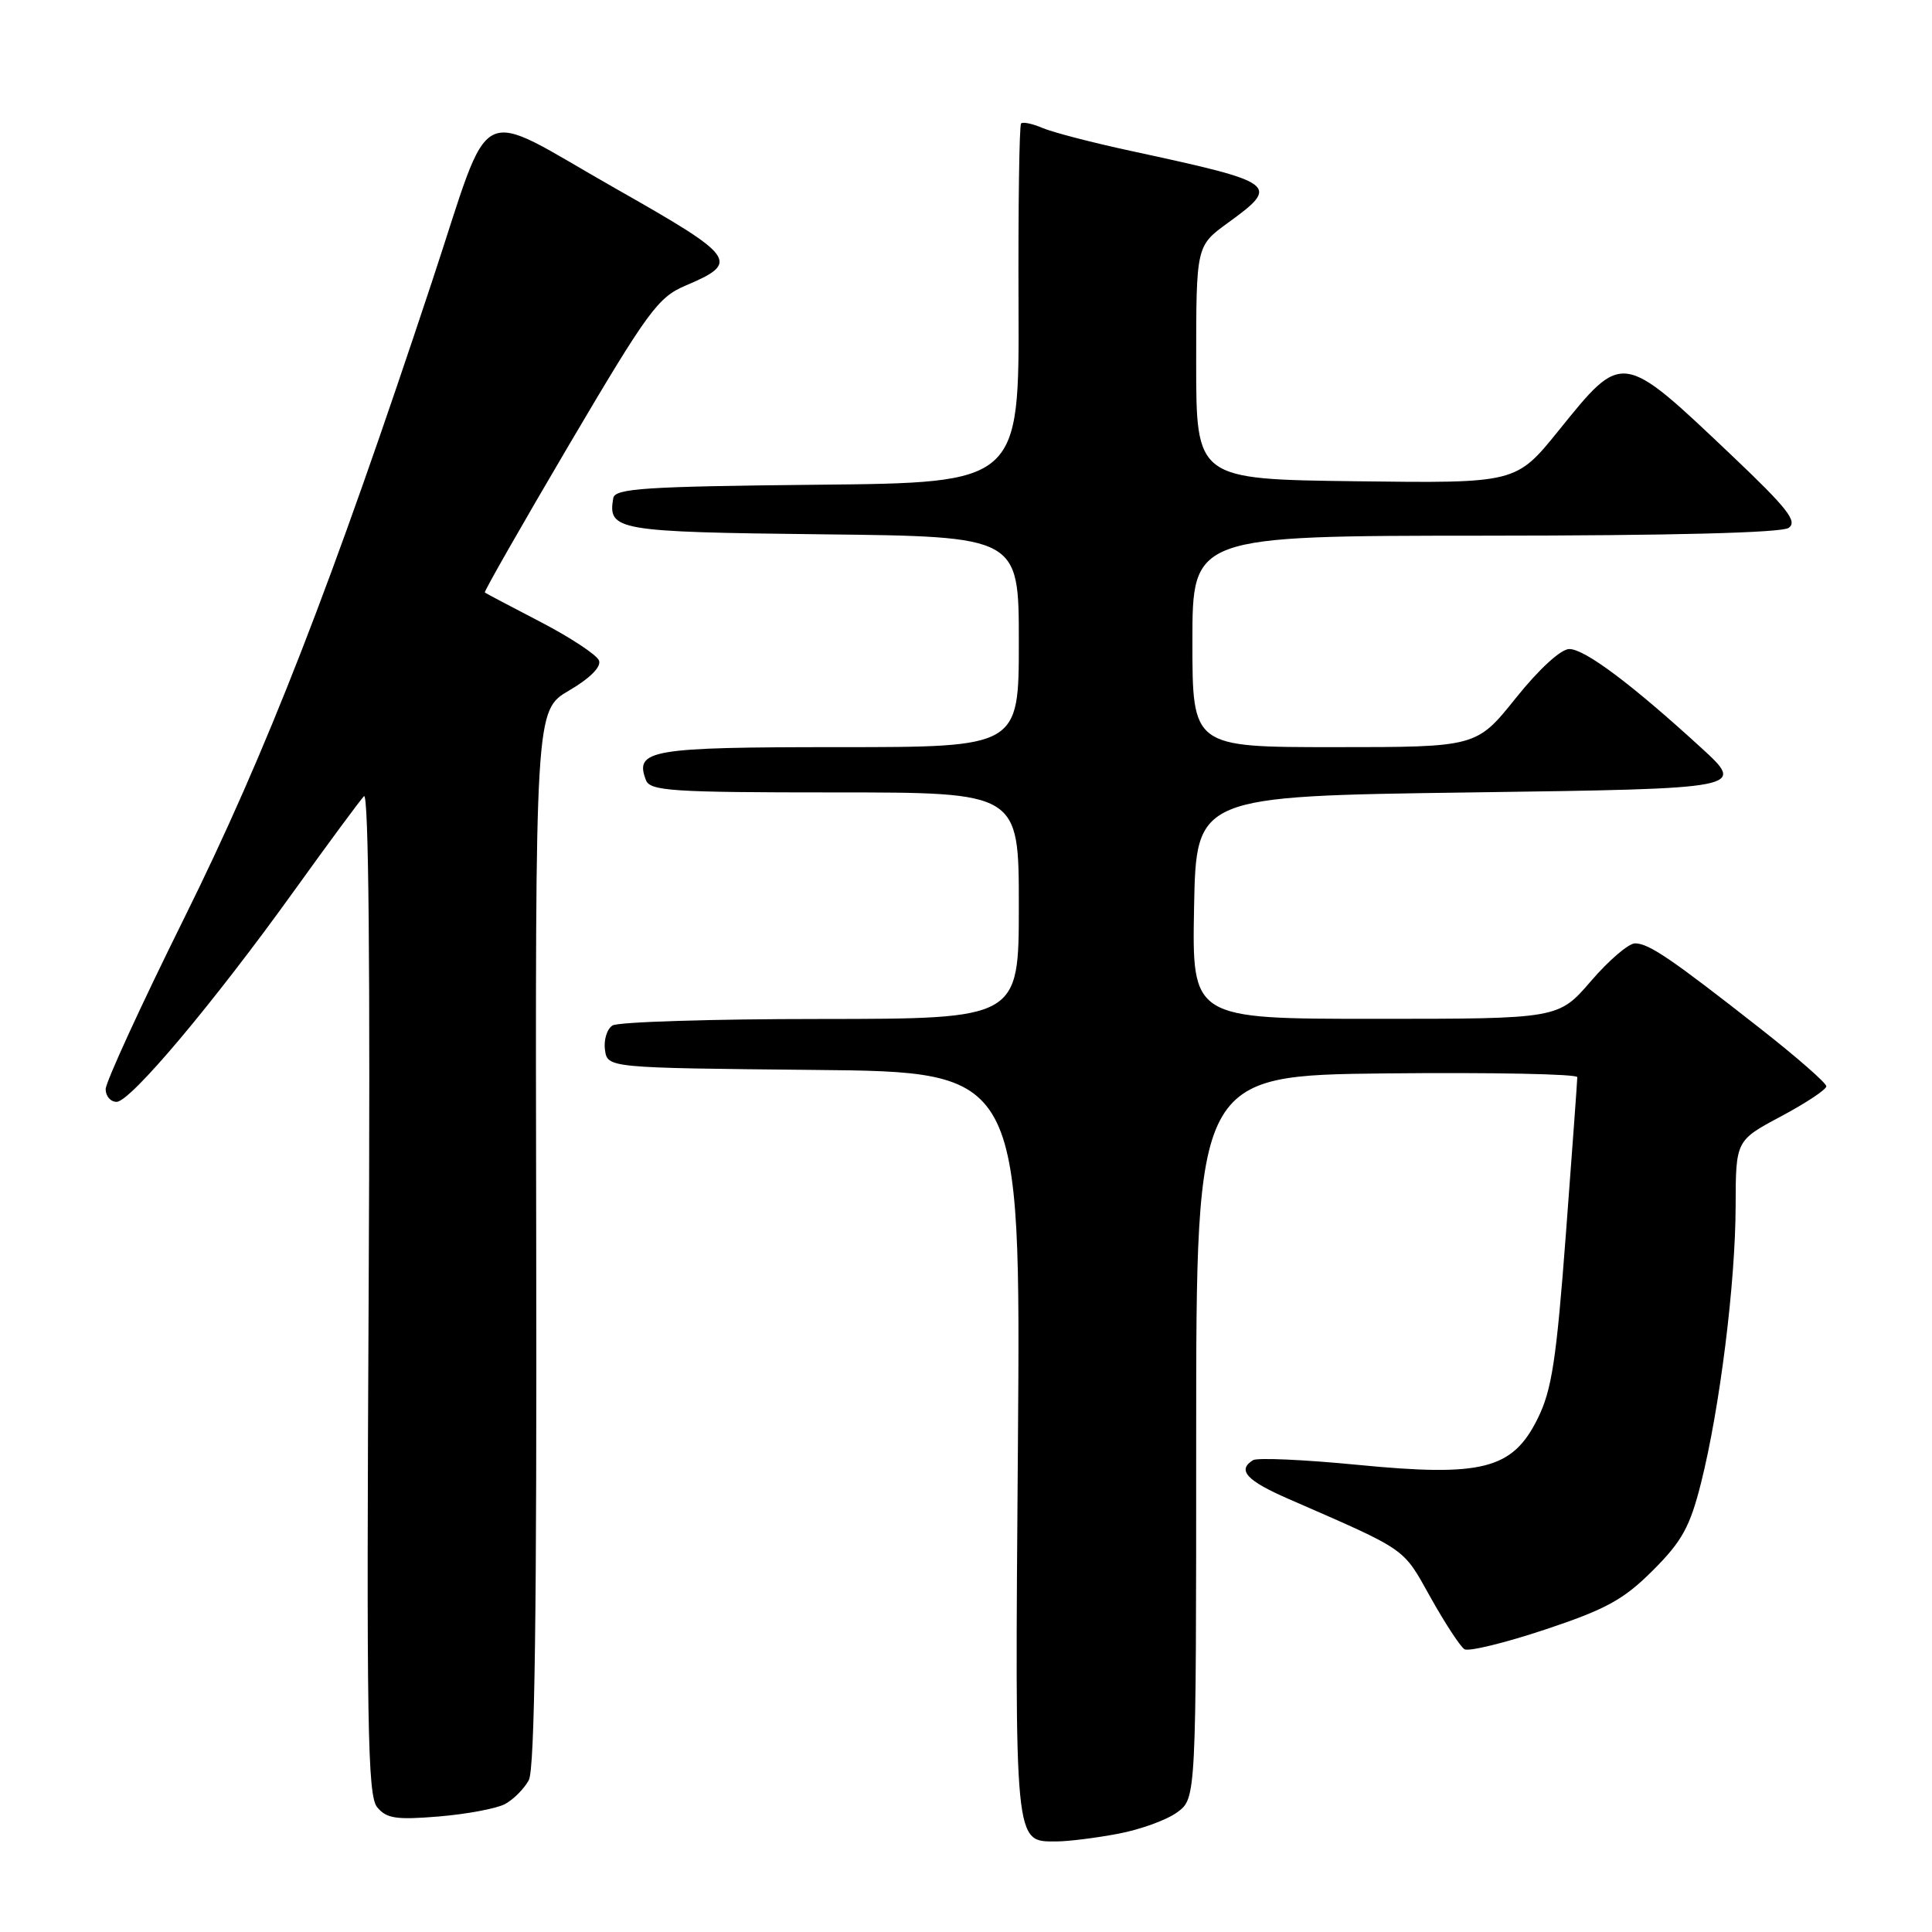 <?xml version="1.0" encoding="UTF-8" standalone="no"?>
<!DOCTYPE svg PUBLIC "-//W3C//DTD SVG 1.1//EN" "http://www.w3.org/Graphics/SVG/1.1/DTD/svg11.dtd" >
<svg xmlns="http://www.w3.org/2000/svg" xmlns:xlink="http://www.w3.org/1999/xlink" version="1.1" viewBox="0 0 256 256">
 <g >
 <path fill="currentColor"
d=" M 148.11 242.99 C 151.08 242.44 154.62 241.15 156.00 240.13 C 158.50 238.28 158.50 238.28 158.50 190.39 C 158.50 142.50 158.50 142.50 183.75 142.23 C 197.64 142.09 209.00 142.31 209.00 142.73 C 209.00 143.15 208.32 152.50 207.49 163.49 C 206.23 180.23 205.62 184.21 203.74 187.99 C 200.41 194.70 196.42 195.72 179.79 194.09 C 172.79 193.41 166.59 193.13 166.03 193.48 C 163.90 194.80 165.17 196.19 170.75 198.62 C 186.64 205.56 185.82 204.99 189.54 211.64 C 191.47 215.09 193.50 218.19 194.05 218.53 C 194.60 218.87 199.40 217.70 204.72 215.93 C 212.83 213.23 215.14 211.96 219.02 208.08 C 222.89 204.21 223.93 202.31 225.40 196.48 C 227.88 186.61 229.96 170.01 229.98 159.81 C 230.00 151.12 230.00 151.12 236.00 147.92 C 239.30 146.16 242.00 144.37 242.00 143.94 C 242.00 143.51 238.06 140.06 233.25 136.29 C 221.45 127.03 218.47 125.00 216.65 125.00 C 215.80 125.00 213.17 127.25 210.81 130.00 C 206.50 135.00 206.50 135.00 182.22 135.00 C 157.95 135.00 157.95 135.00 158.22 120.25 C 158.50 105.50 158.50 105.50 194.91 105.00 C 231.33 104.50 231.33 104.50 225.41 99.08 C 216.20 90.65 209.99 86.00 207.94 86.00 C 206.83 86.00 203.93 88.65 200.85 92.50 C 195.64 99.00 195.64 99.00 176.82 99.00 C 158.00 99.00 158.00 99.00 158.00 85.00 C 158.00 71.00 158.00 71.00 196.75 70.98 C 221.51 70.97 236.04 70.60 237.00 69.95 C 238.23 69.11 236.85 67.36 229.50 60.38 C 214.82 46.46 215.06 46.49 206.52 57.06 C 200.88 64.04 200.88 64.04 179.69 63.77 C 158.50 63.50 158.50 63.50 158.50 48.04 C 158.50 32.59 158.50 32.59 162.69 29.54 C 169.67 24.47 169.33 24.21 150.00 20.03 C 144.78 18.91 139.43 17.52 138.12 16.95 C 136.81 16.39 135.54 16.12 135.30 16.36 C 135.06 16.60 134.91 27.41 134.96 40.38 C 135.06 63.97 135.06 63.97 108.29 64.23 C 85.42 64.46 81.49 64.72 81.26 66.00 C 80.52 70.29 81.67 70.49 108.96 70.80 C 135.00 71.09 135.00 71.09 135.00 85.05 C 135.00 99.00 135.00 99.00 111.12 99.00 C 86.15 99.00 84.05 99.36 85.59 103.37 C 86.14 104.81 89.00 105.00 110.61 105.00 C 135.00 105.00 135.00 105.00 135.00 120.00 C 135.00 135.00 135.00 135.00 108.75 135.02 C 94.31 135.02 81.90 135.41 81.16 135.88 C 80.43 136.34 79.98 137.80 80.16 139.11 C 80.50 141.50 80.50 141.50 107.88 141.77 C 135.25 142.03 135.25 142.03 134.88 191.36 C 134.47 245.01 134.37 244.00 139.99 244.00 C 141.49 244.00 145.15 243.55 148.11 242.99 Z  M 66.93 239.04 C 68.04 238.44 69.45 237.02 70.07 235.88 C 70.86 234.40 71.14 213.54 71.05 163.97 C 70.92 94.13 70.92 94.13 75.40 91.50 C 78.19 89.87 79.69 88.36 79.37 87.52 C 79.08 86.78 75.62 84.49 71.68 82.44 C 67.73 80.39 64.38 78.62 64.24 78.51 C 64.10 78.41 69.13 69.60 75.41 58.93 C 85.83 41.26 87.18 39.40 90.80 37.86 C 98.12 34.75 97.65 34.10 81.50 24.94 C 62.56 14.19 65.38 12.76 57.25 37.29 C 43.96 77.42 35.29 99.69 24.45 121.57 C 18.70 133.16 14.00 143.40 14.00 144.32 C 14.00 145.25 14.65 146.00 15.45 146.00 C 17.28 146.00 28.26 132.95 39.00 118.00 C 43.55 111.67 47.70 106.05 48.23 105.50 C 48.85 104.86 49.07 128.41 48.85 171.10 C 48.55 228.71 48.70 237.93 49.98 239.47 C 51.22 240.97 52.51 241.16 58.18 240.69 C 61.87 240.38 65.81 239.64 66.93 239.04 Z "/>
</g>
</svg>